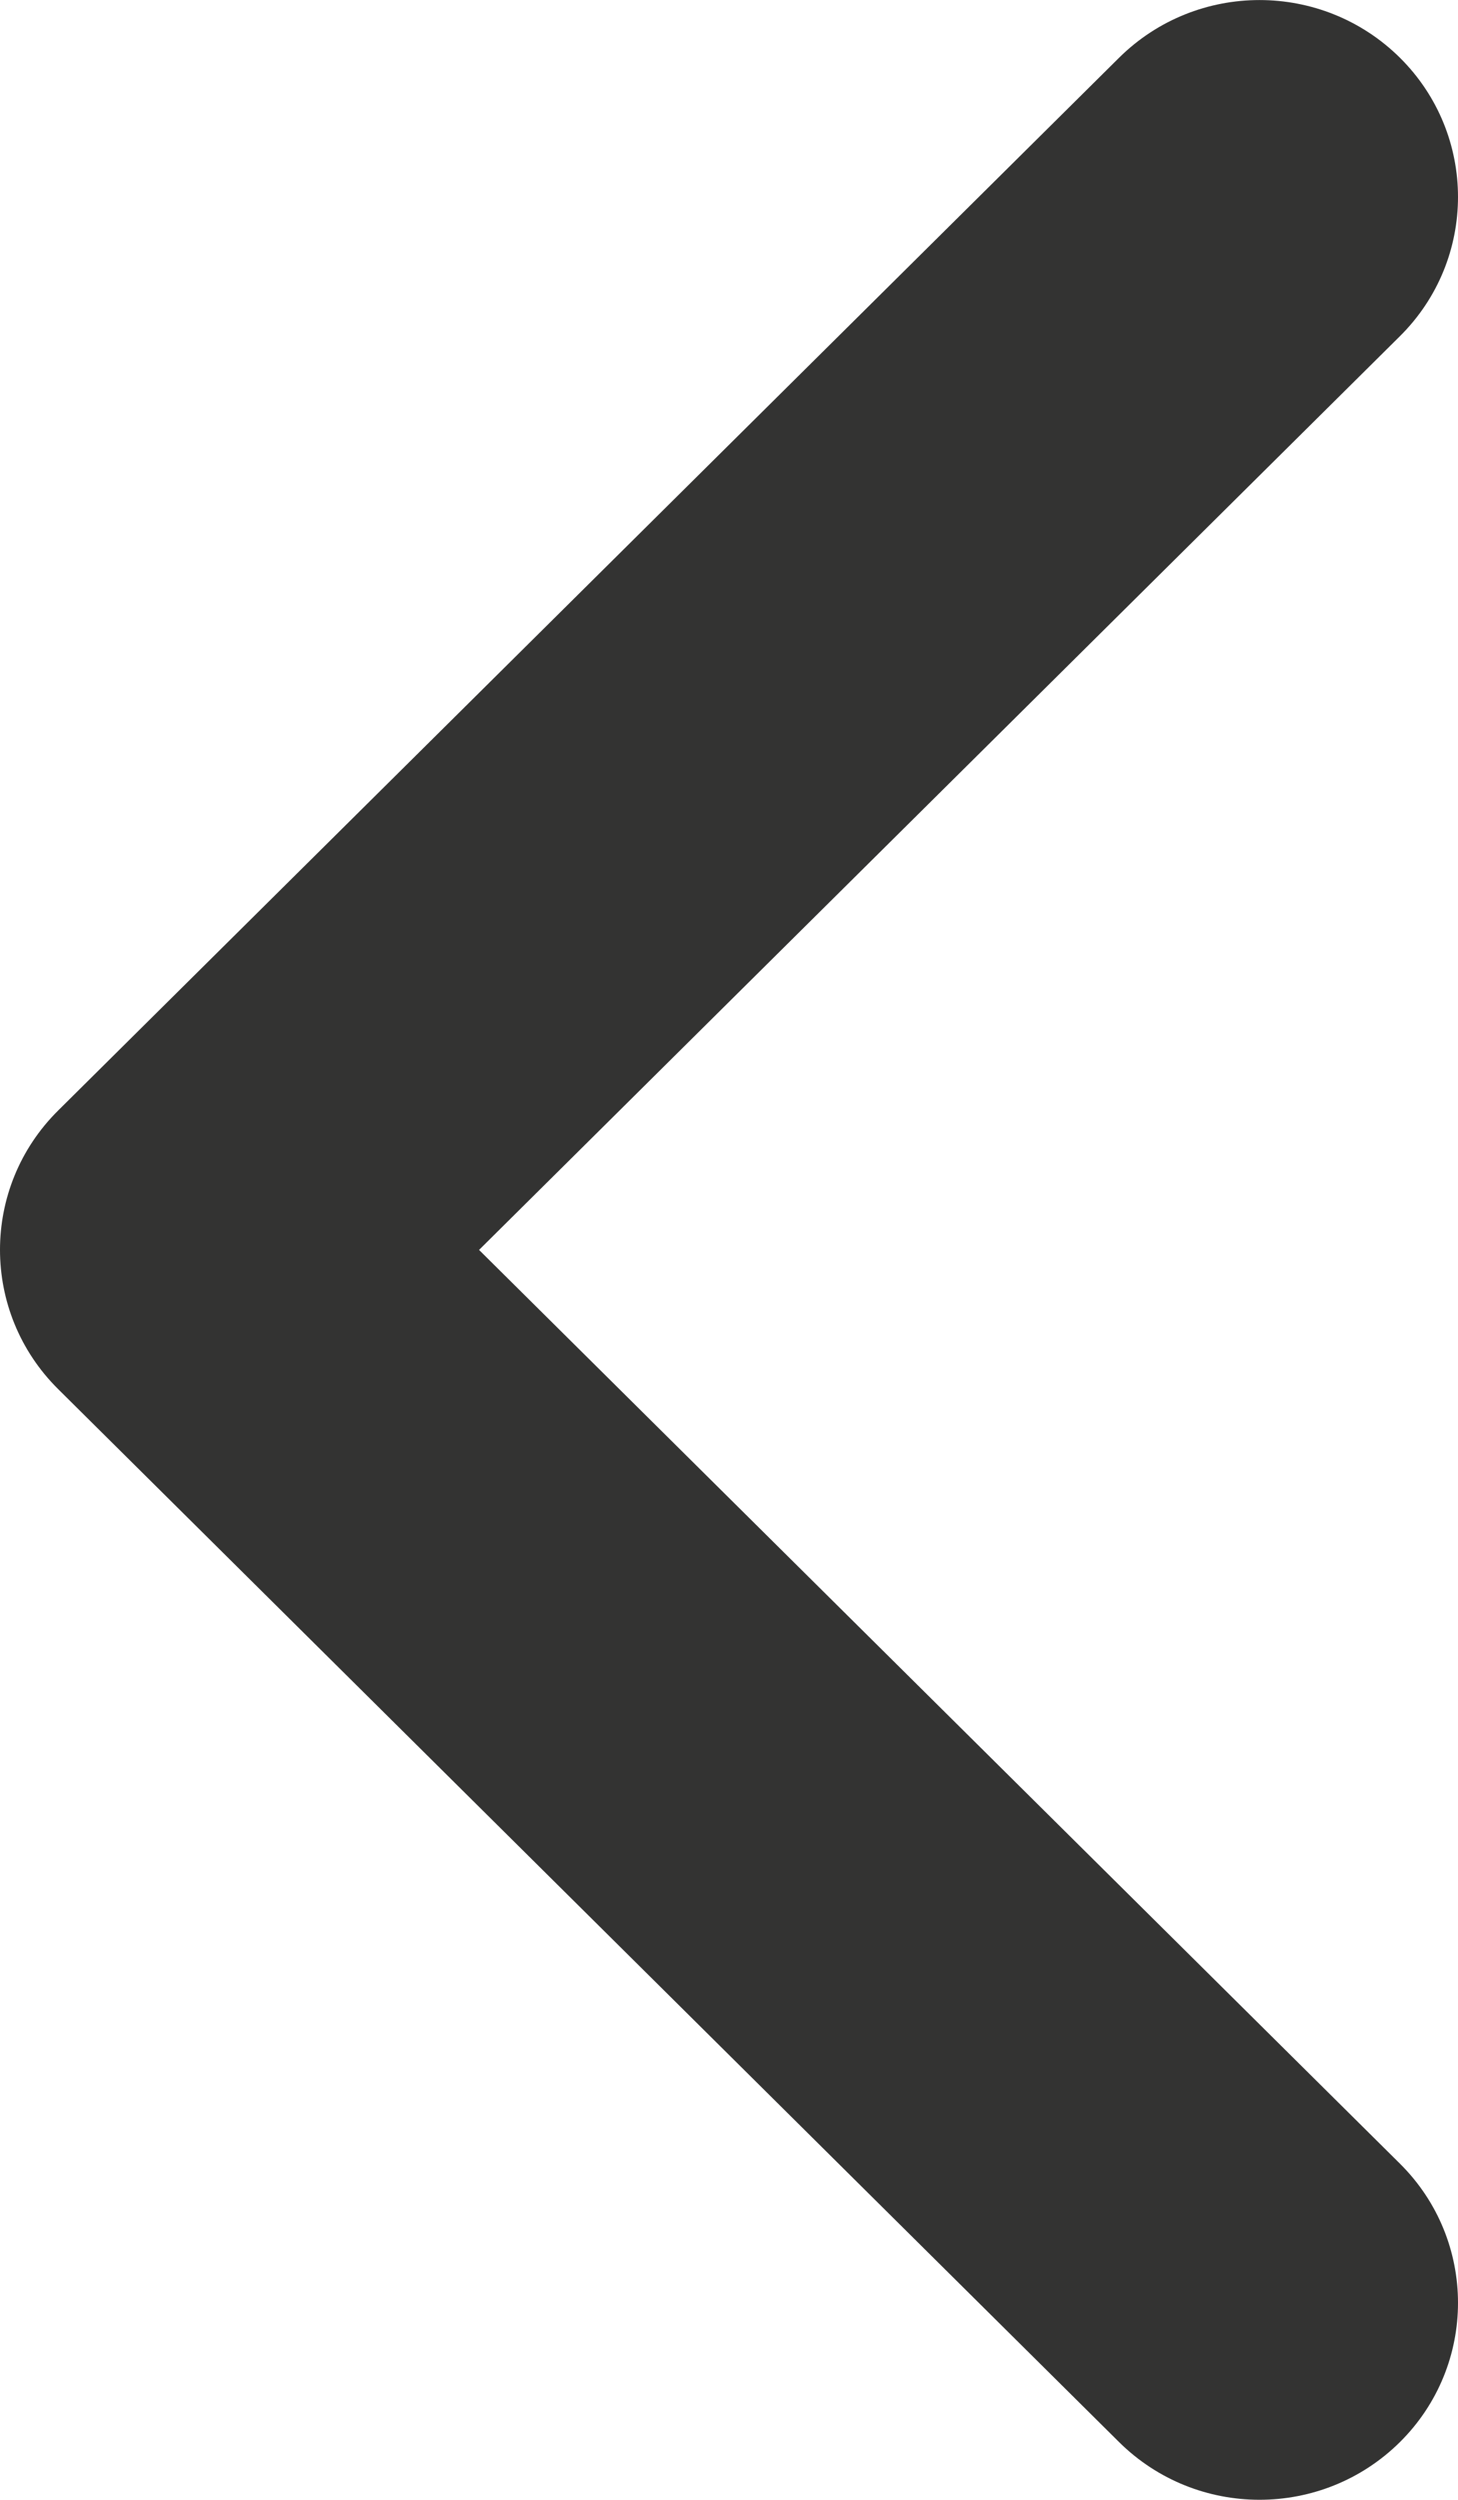 <svg width="7" height="12" viewBox="0 0 7 12" fill="none" xmlns="http://www.w3.org/2000/svg">
<path fill-rule="evenodd" clip-rule="evenodd" d="M5.373 0.277C5.746 -0.092 6.348 -0.092 6.721 0.277C7.093 0.646 7.093 1.245 6.721 1.614L2.3 6L6.721 10.386C7.093 10.755 7.093 11.354 6.721 11.723C6.348 12.092 5.746 12.092 5.373 11.723L0.279 6.668C-0.093 6.299 -0.093 5.7 0.279 5.331L5.373 0.277Z" fill="#333332"/>
</svg>
